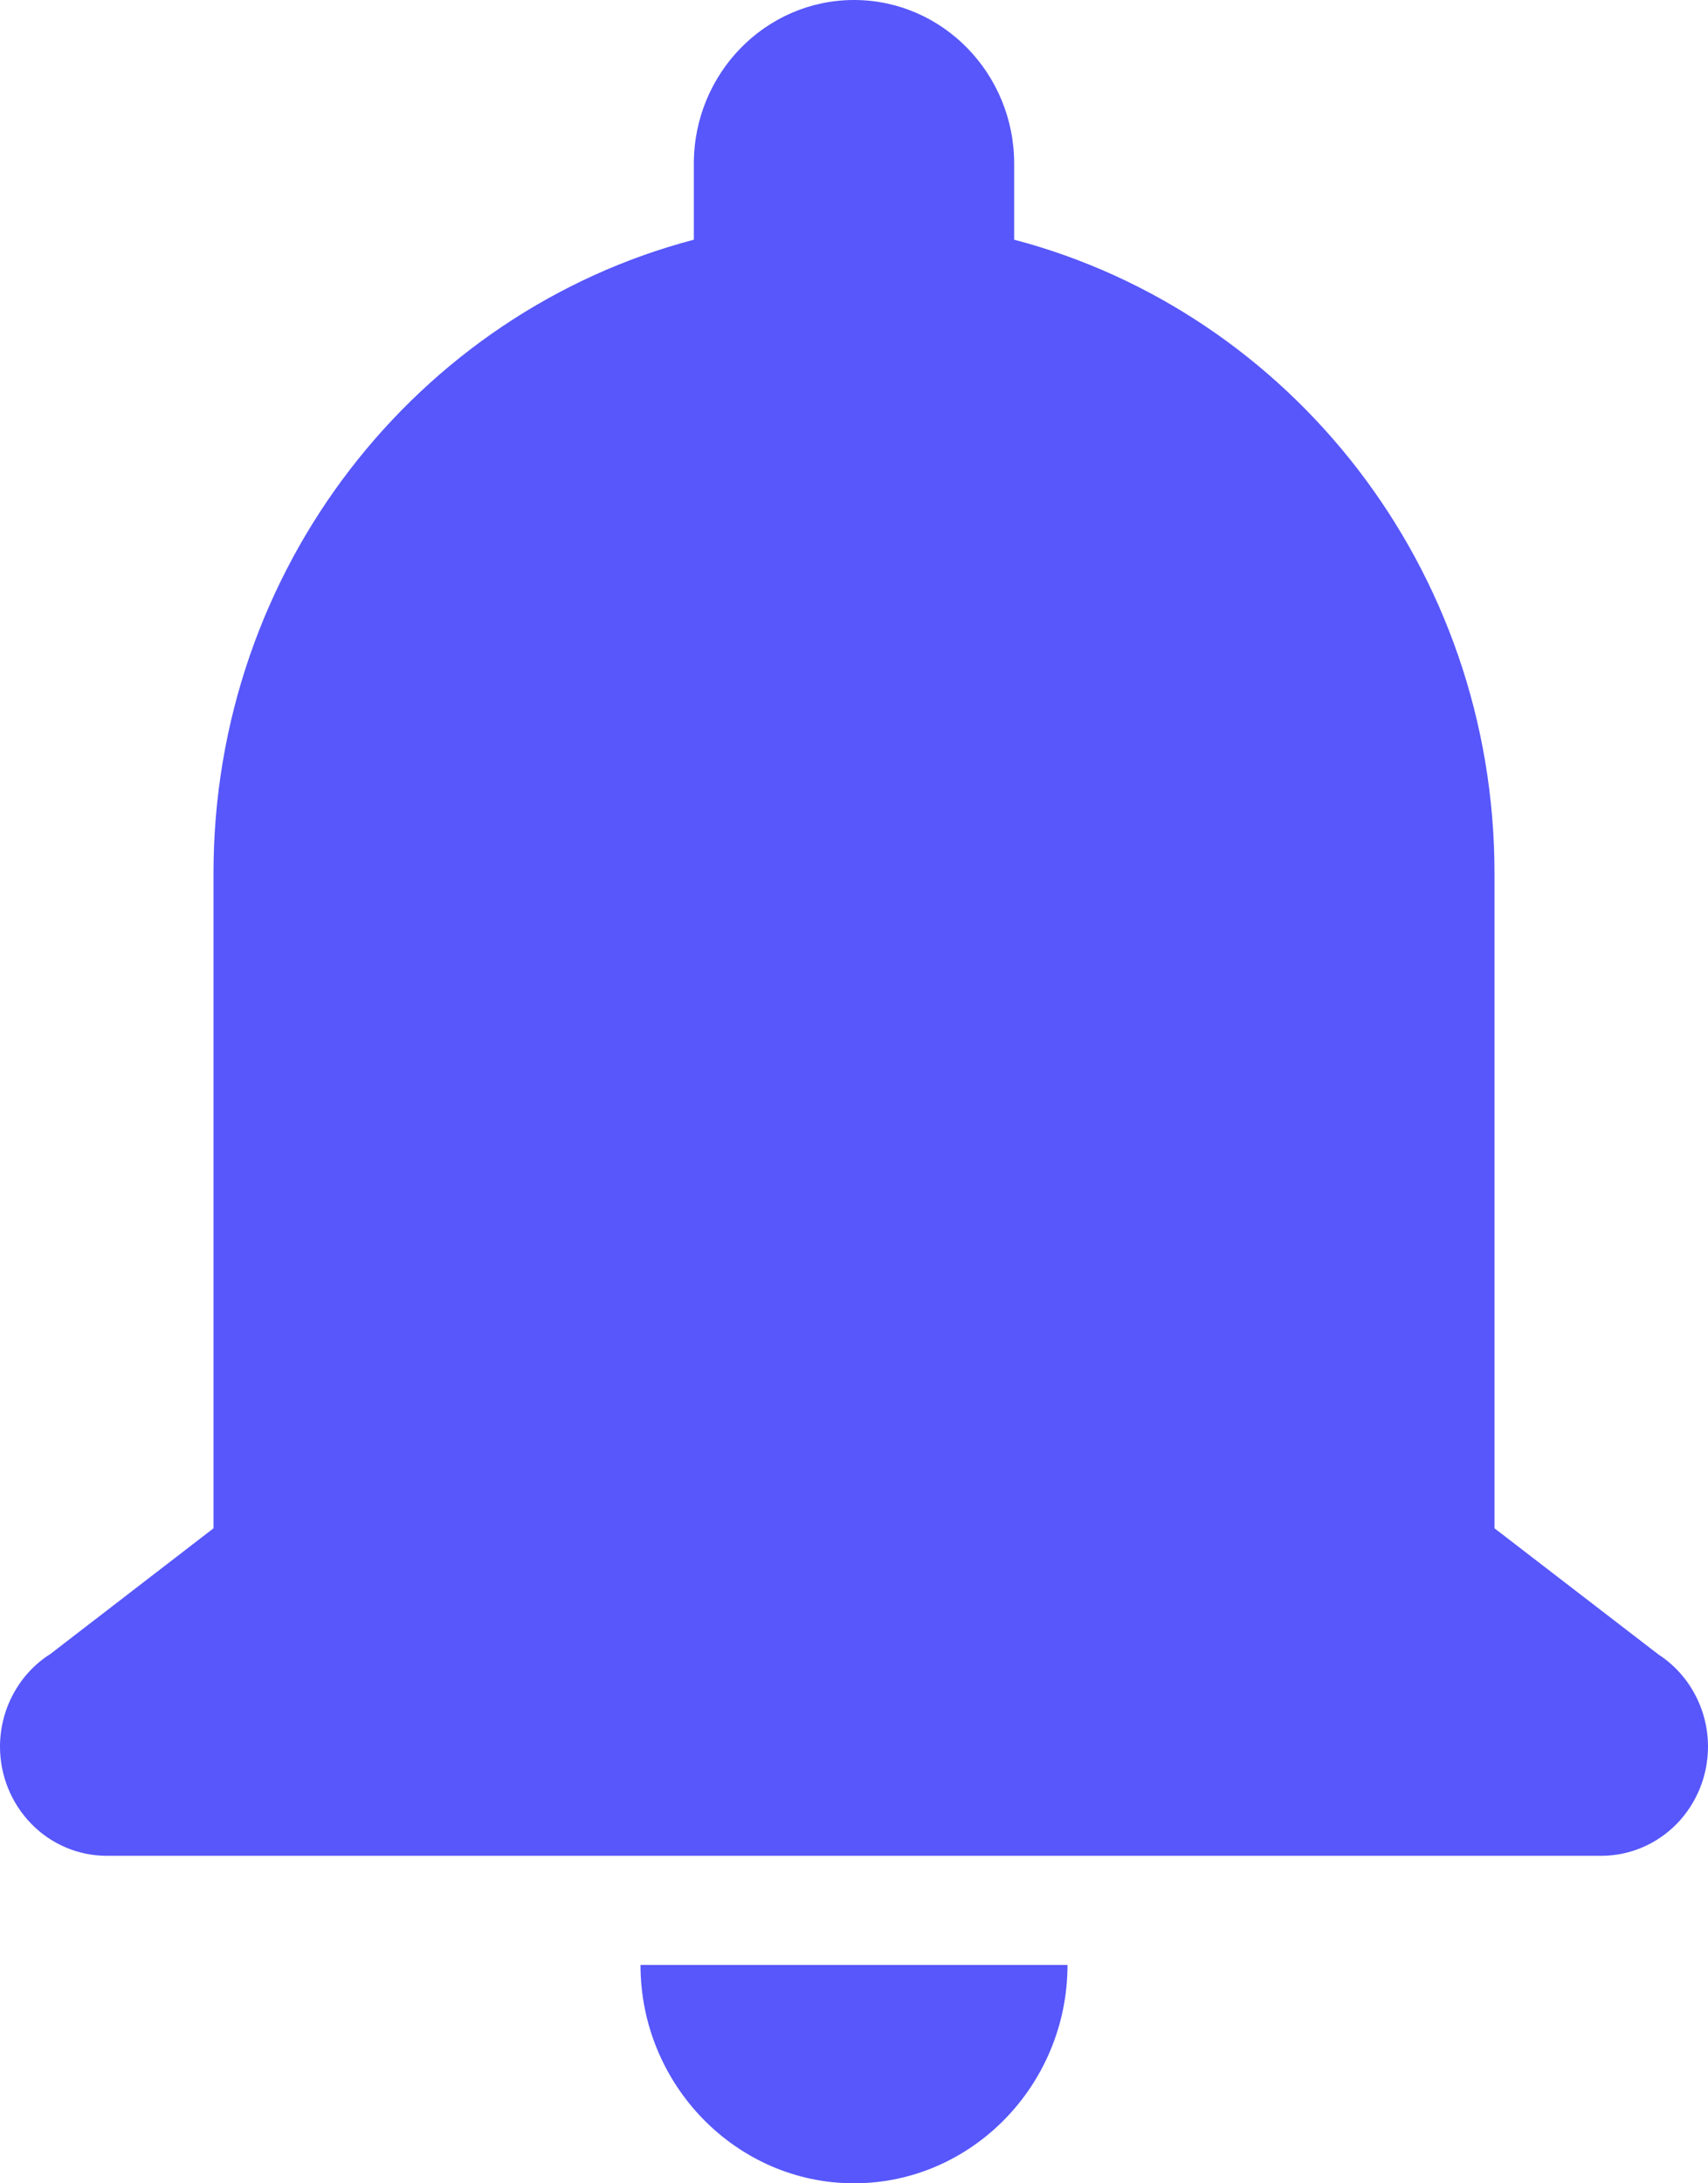 <svg width="18" height="23" viewBox="0 0 18 23" fill="none" xmlns="http://www.w3.org/2000/svg">
<path d="M9 0C8.069 0 7.312 0.773 7.312 1.725V2.525C4.402 3.291 2.25 5.986 2.25 9.2V16.1L0.523 17.43H0.521C0.361 17.534 0.23 17.677 0.139 17.847C0.048 18.016 -4.48944e-05 18.206 3.17069e-08 18.4C3.17069e-08 18.705 0.119 18.997 0.33 19.213C0.54 19.429 0.827 19.55 1.125 19.55H9H16.875C17.173 19.55 17.459 19.429 17.671 19.213C17.881 18.997 18 18.705 18 18.4C18 18.206 17.952 18.016 17.861 17.847C17.77 17.677 17.639 17.534 17.479 17.43L15.75 16.1V9.2C15.75 5.986 13.598 3.291 10.688 2.525V1.725C10.688 0.773 9.931 0 9 0ZM6.75 20.7C6.75 21.965 7.763 23 9 23C10.238 23 11.25 21.965 11.25 20.7H6.75Z" fill="#5757FB"/>
</svg>
